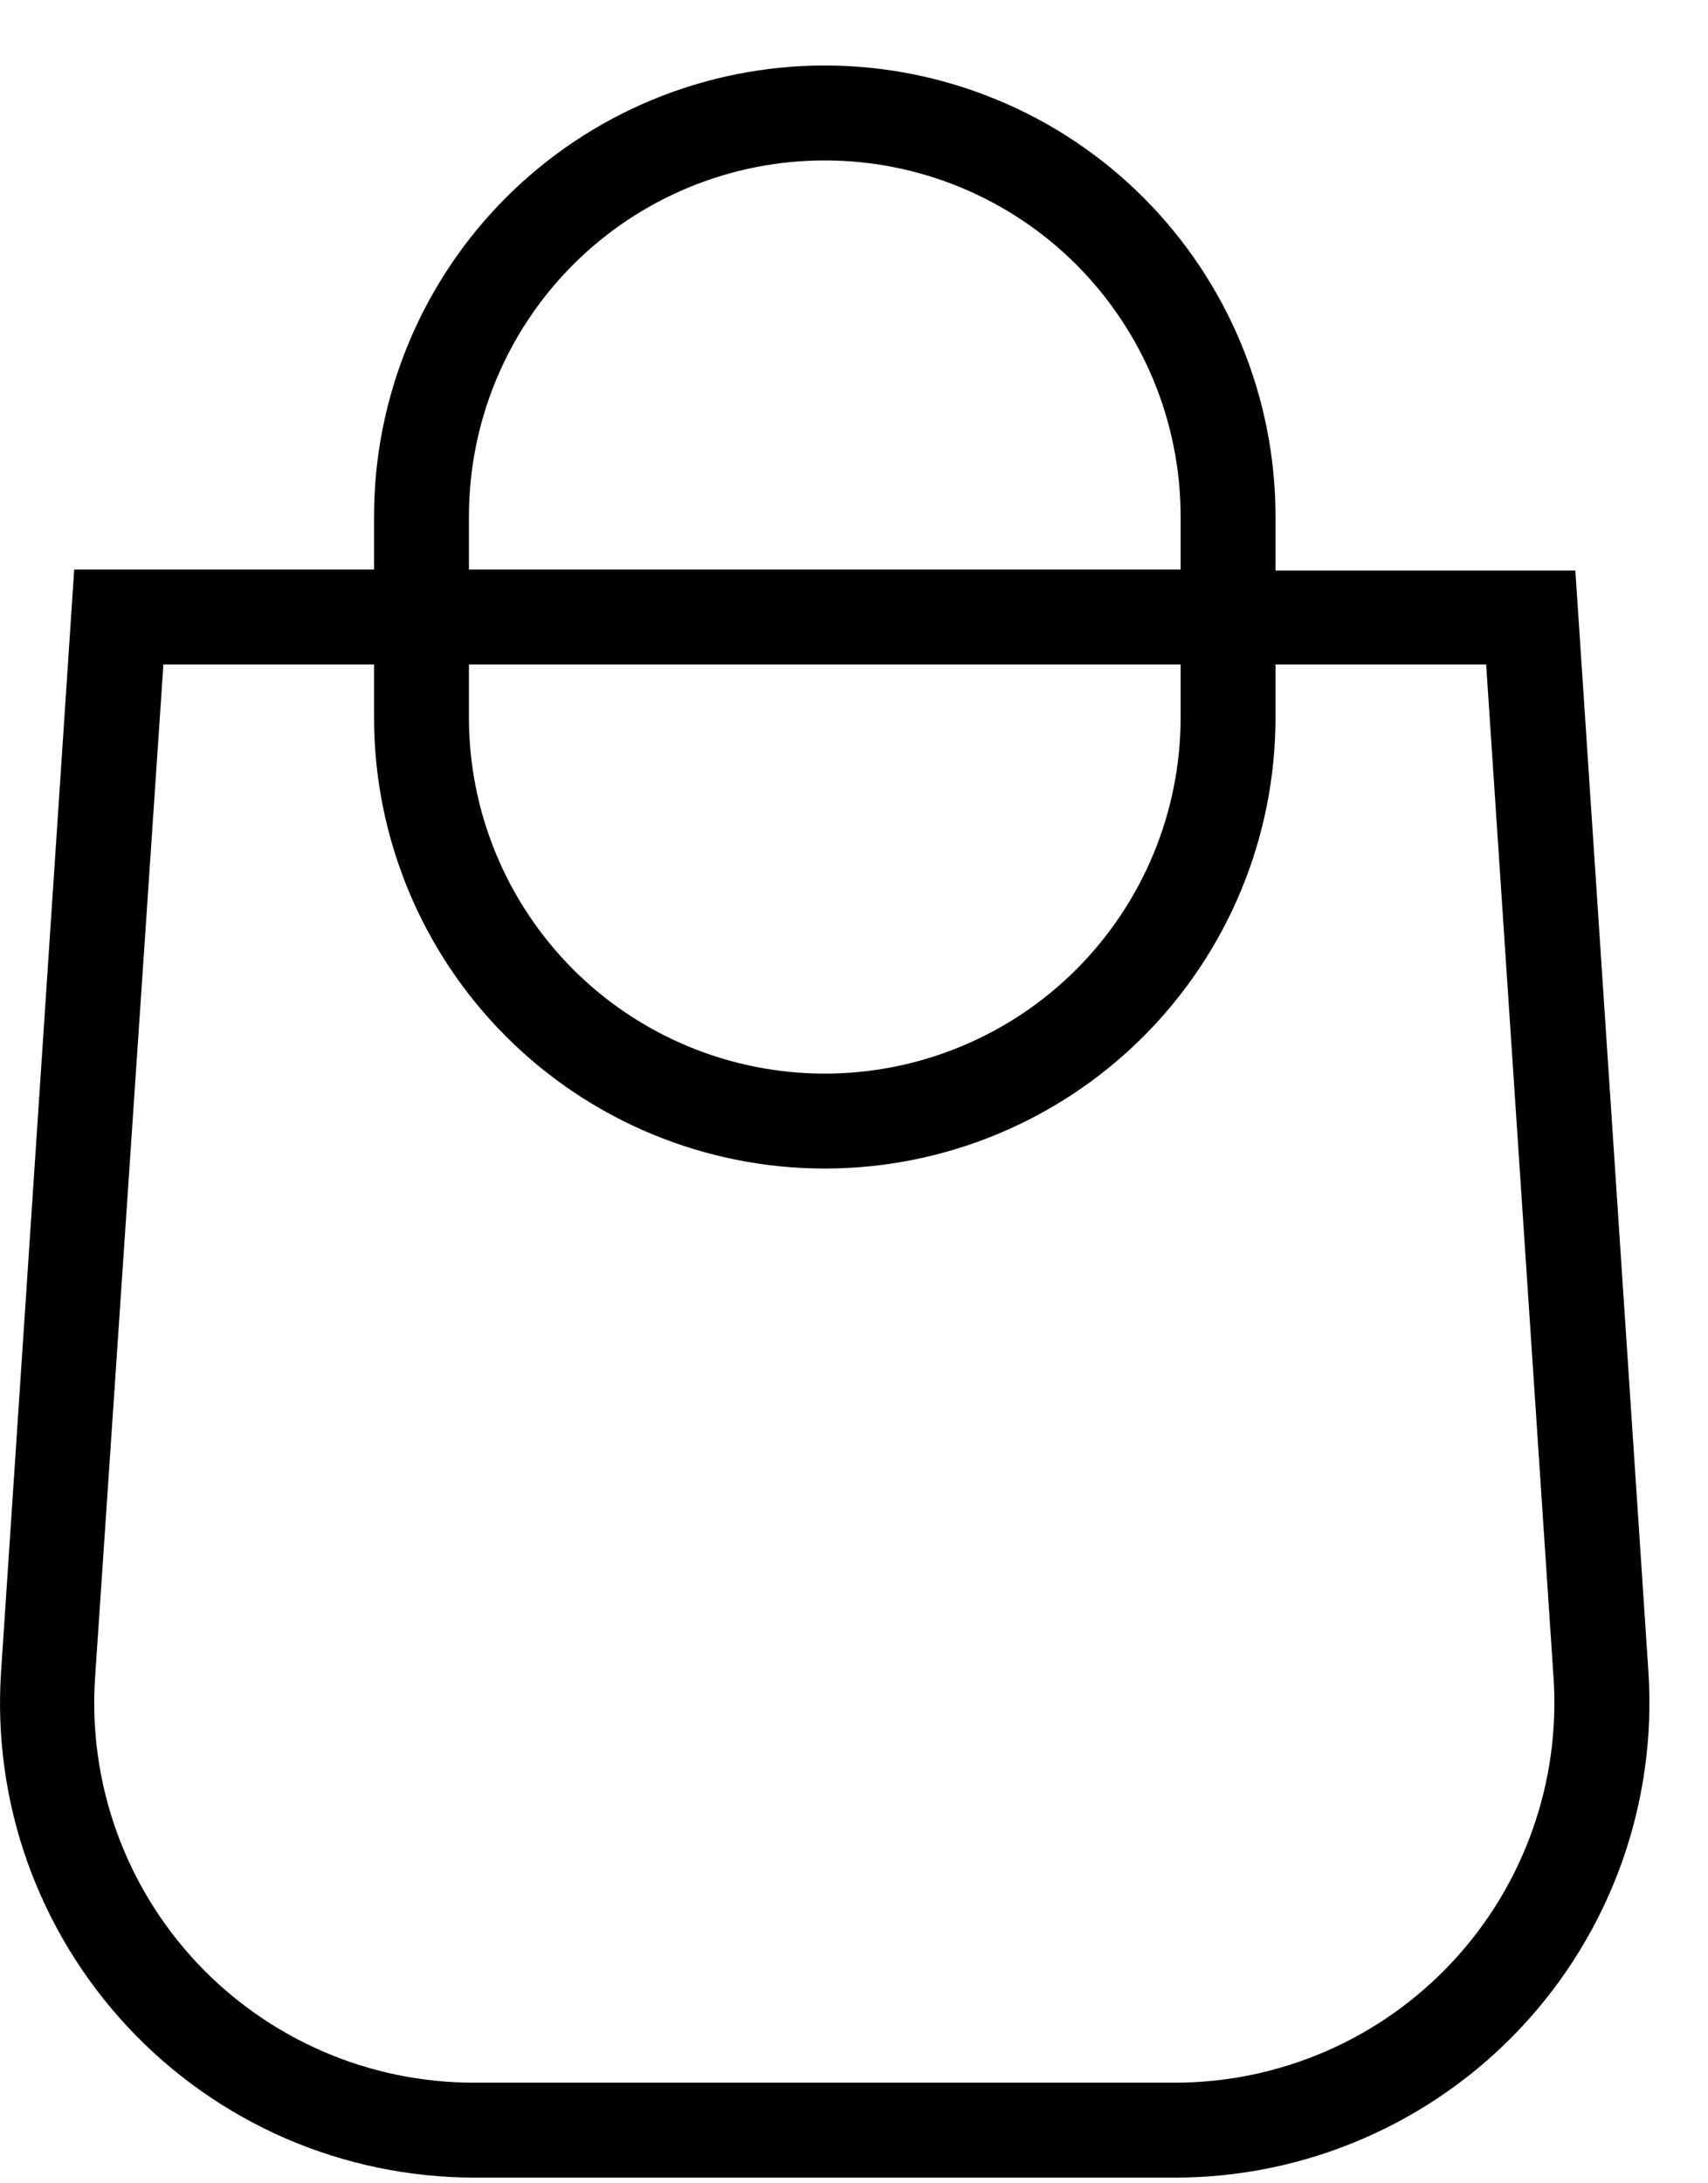<svg width="18" height="23" viewBox="0 0 18 23" fill="none" xmlns="http://www.w3.org/2000/svg">
<path fill-rule="evenodd" clip-rule="evenodd" d="M8.692 0.69C7.432 0.69 6.224 1.19 5.333 2.081C4.442 2.972 3.942 4.18 3.942 5.44V6H0.782L0.012 17.6C-0.035 18.284 0.059 18.97 0.289 19.616C0.519 20.261 0.879 20.853 1.347 21.354C1.815 21.855 2.381 22.254 3.009 22.527C3.638 22.799 4.316 22.94 5.002 22.94H12.382C13.066 22.94 13.743 22.8 14.371 22.527C14.999 22.255 15.565 21.857 16.032 21.357C16.5 20.858 16.86 20.267 17.091 19.623C17.321 18.978 17.417 18.293 17.372 17.61L16.602 6.01H13.442V5.44C13.442 4.816 13.319 4.199 13.08 3.622C12.841 3.046 12.491 2.522 12.05 2.081C11.609 1.64 11.086 1.29 10.509 1.052C9.933 0.813 9.315 0.69 8.692 0.69ZM12.442 5.44V6H4.942V5.44C4.942 4.445 5.337 3.492 6.04 2.788C6.743 2.085 7.697 1.69 8.692 1.69C9.686 1.69 10.64 2.085 11.343 2.788C12.046 3.492 12.442 4.445 12.442 5.44ZM12.442 7H4.942V7.56C4.942 8.555 5.337 9.508 6.04 10.212C6.743 10.915 7.697 11.31 8.692 11.31C9.686 11.31 10.64 10.915 11.343 10.212C12.046 9.508 12.442 8.555 12.442 7.56V7ZM3.942 7.56V7H1.722L1.002 17.67C0.965 18.218 1.041 18.767 1.225 19.284C1.409 19.801 1.698 20.274 2.073 20.675C2.448 21.075 2.902 21.394 3.406 21.612C3.91 21.83 4.453 21.941 5.002 21.94H12.382C12.93 21.94 13.472 21.827 13.974 21.609C14.477 21.391 14.929 21.071 15.303 20.671C15.677 20.271 15.965 19.798 16.149 19.281C16.333 18.765 16.409 18.217 16.372 17.67L15.662 7H13.442V7.56C13.442 8.82 12.941 10.028 12.05 10.919C11.159 11.81 9.951 12.31 8.692 12.31C7.432 12.31 6.224 11.81 5.333 10.919C4.442 10.028 3.942 8.82 3.942 7.56Z" fill="black"/>
</svg>
